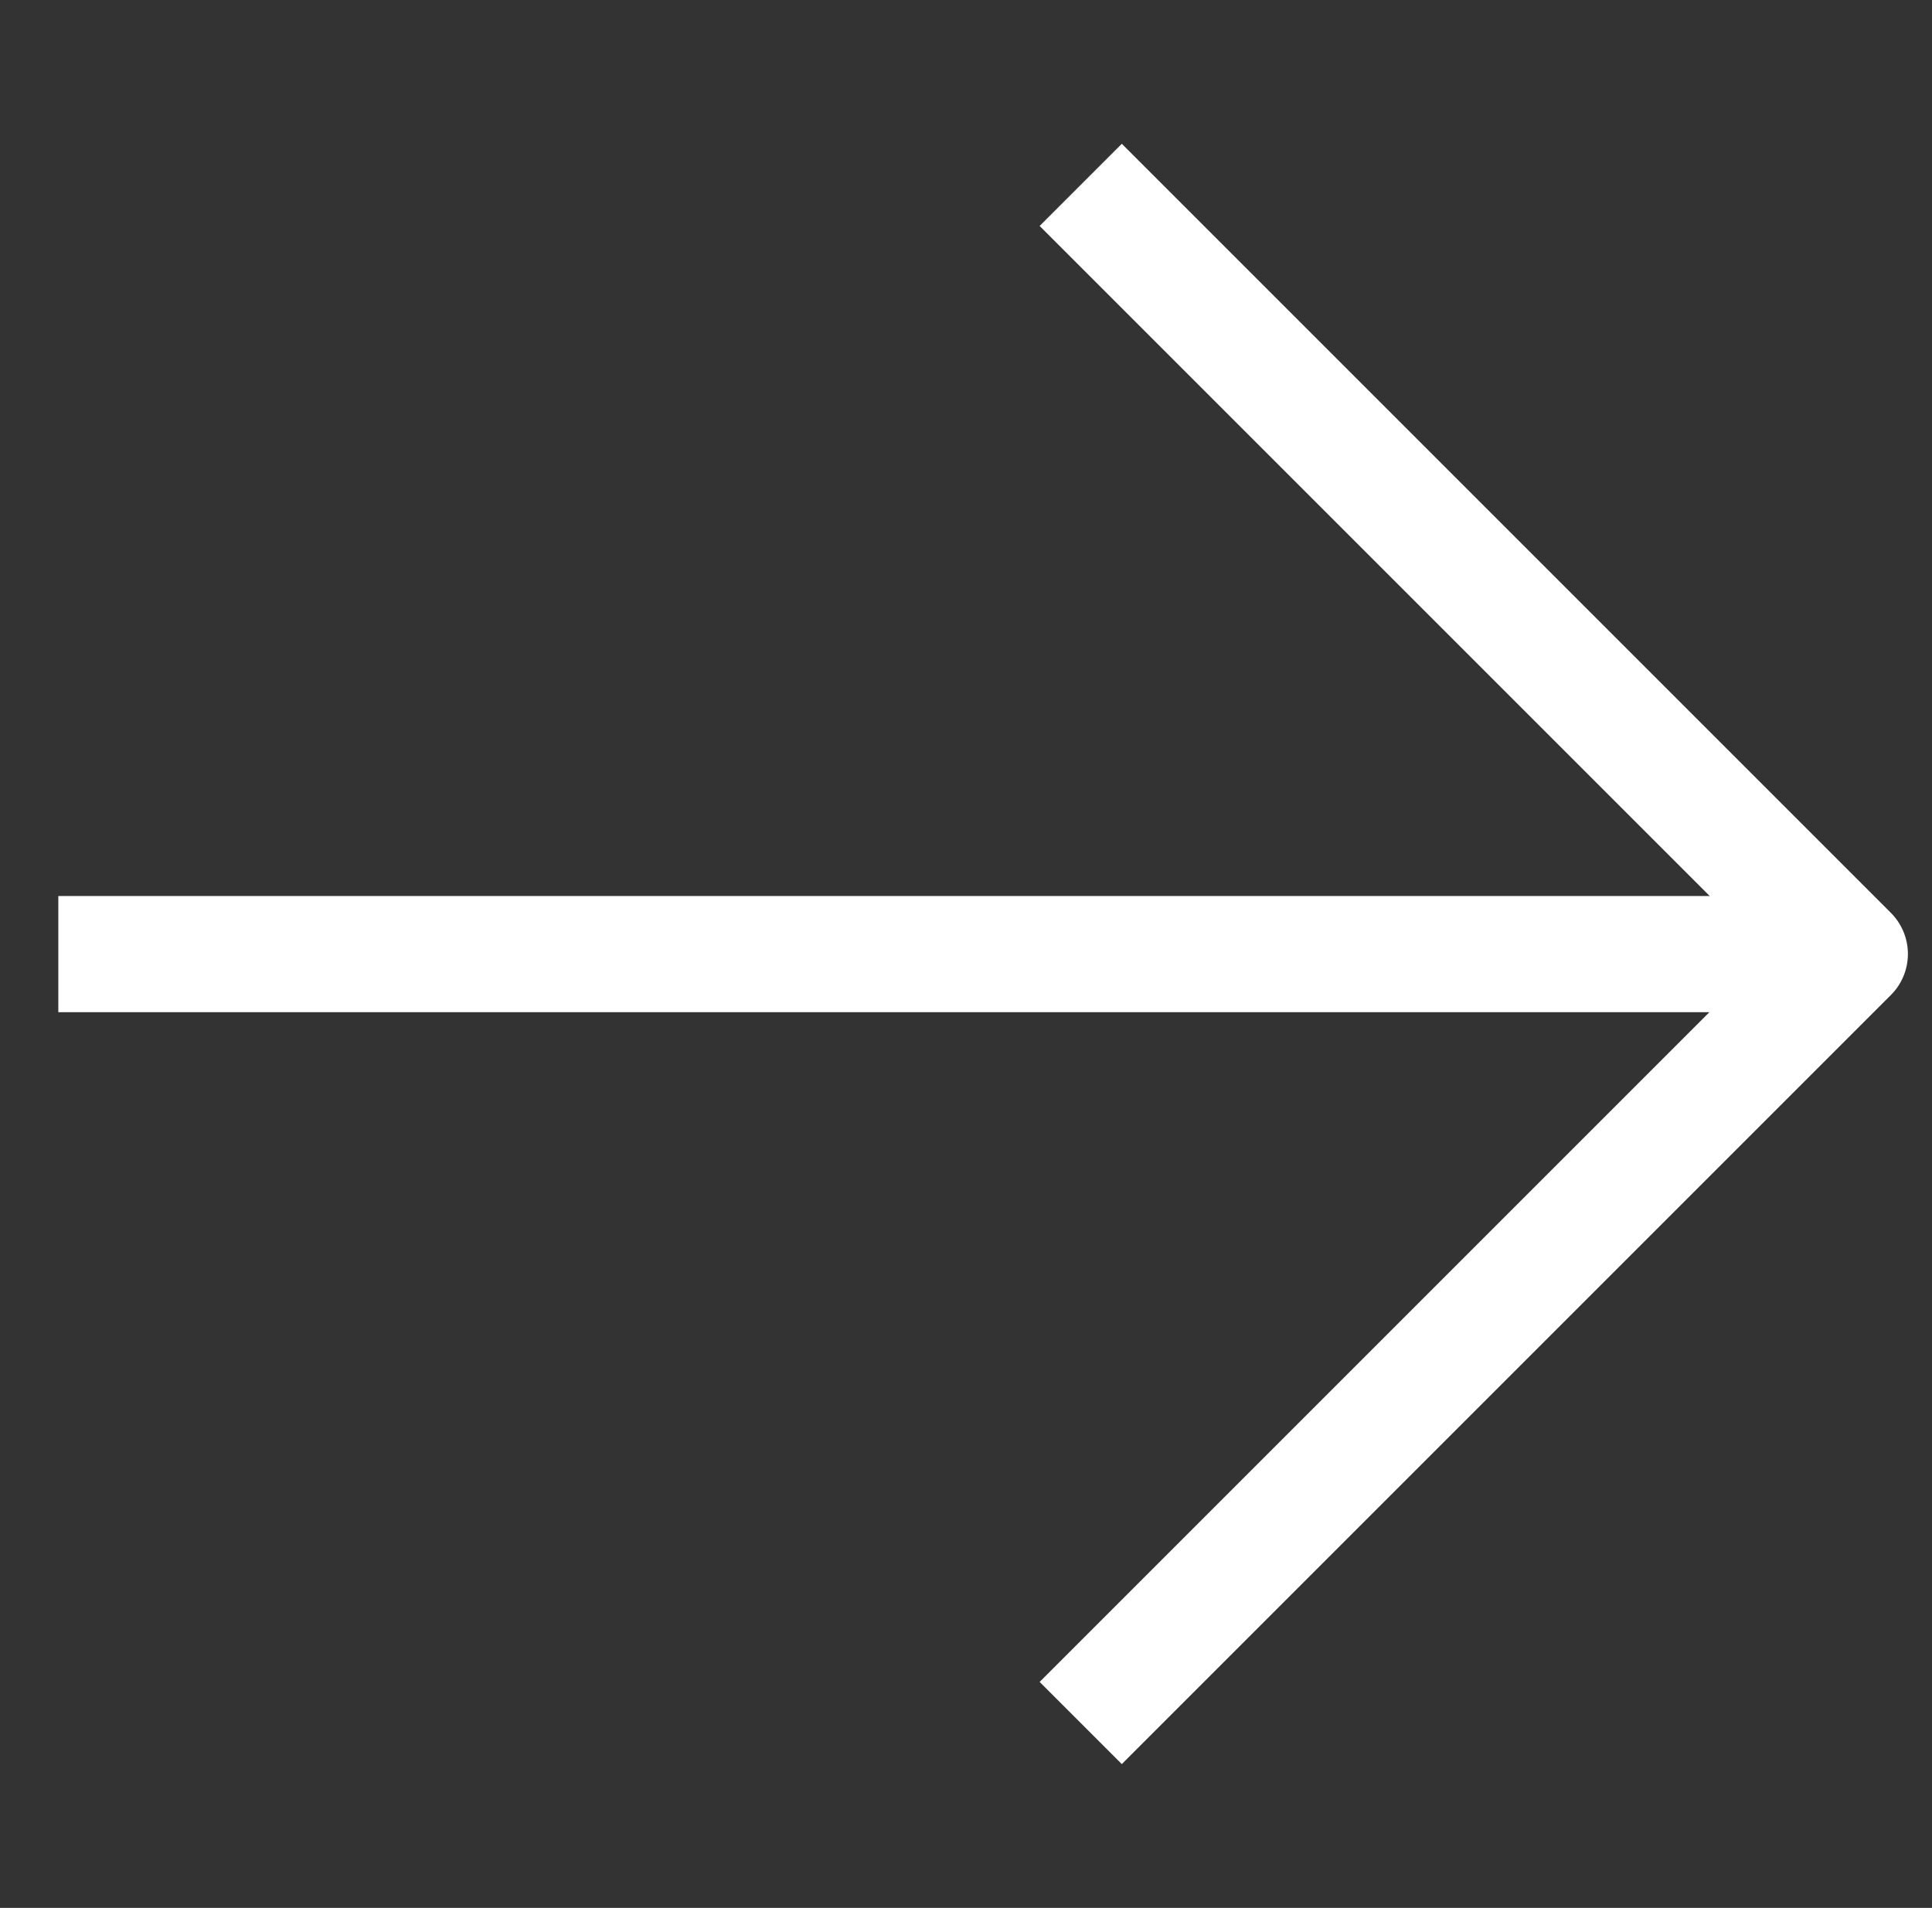 <svg xmlns="http://www.w3.org/2000/svg" width="33.251" height="32.837" viewBox="0 0 33.251 32.837">
  <rect x="0" y="0" width="33.251" height="32.837" fill="#333333" stroke="none"/>
  <defs>
    <style>
      .cls-1 {
        fill: none;
        stroke: #fff;
        stroke-linejoin: round;
        stroke-width: 2px;
      }
    </style>
  </defs>
  <g id="Icon_feather-arrow-down-left" data-name="Icon feather-arrow-down-left" transform="translate(18.6 44.504) rotate(-135)">
    <path id="Path_13" data-name="Path 13" class="cls-1" d="M32.3,21.557l-21.8,21.8" transform="translate(0 -14.142)"/>
    <path id="Path_14" data-name="Path 14" class="cls-1" d="M29.219,29.219H10.5V10.5" transform="translate(0 0)"/>
  </g>
</svg>
